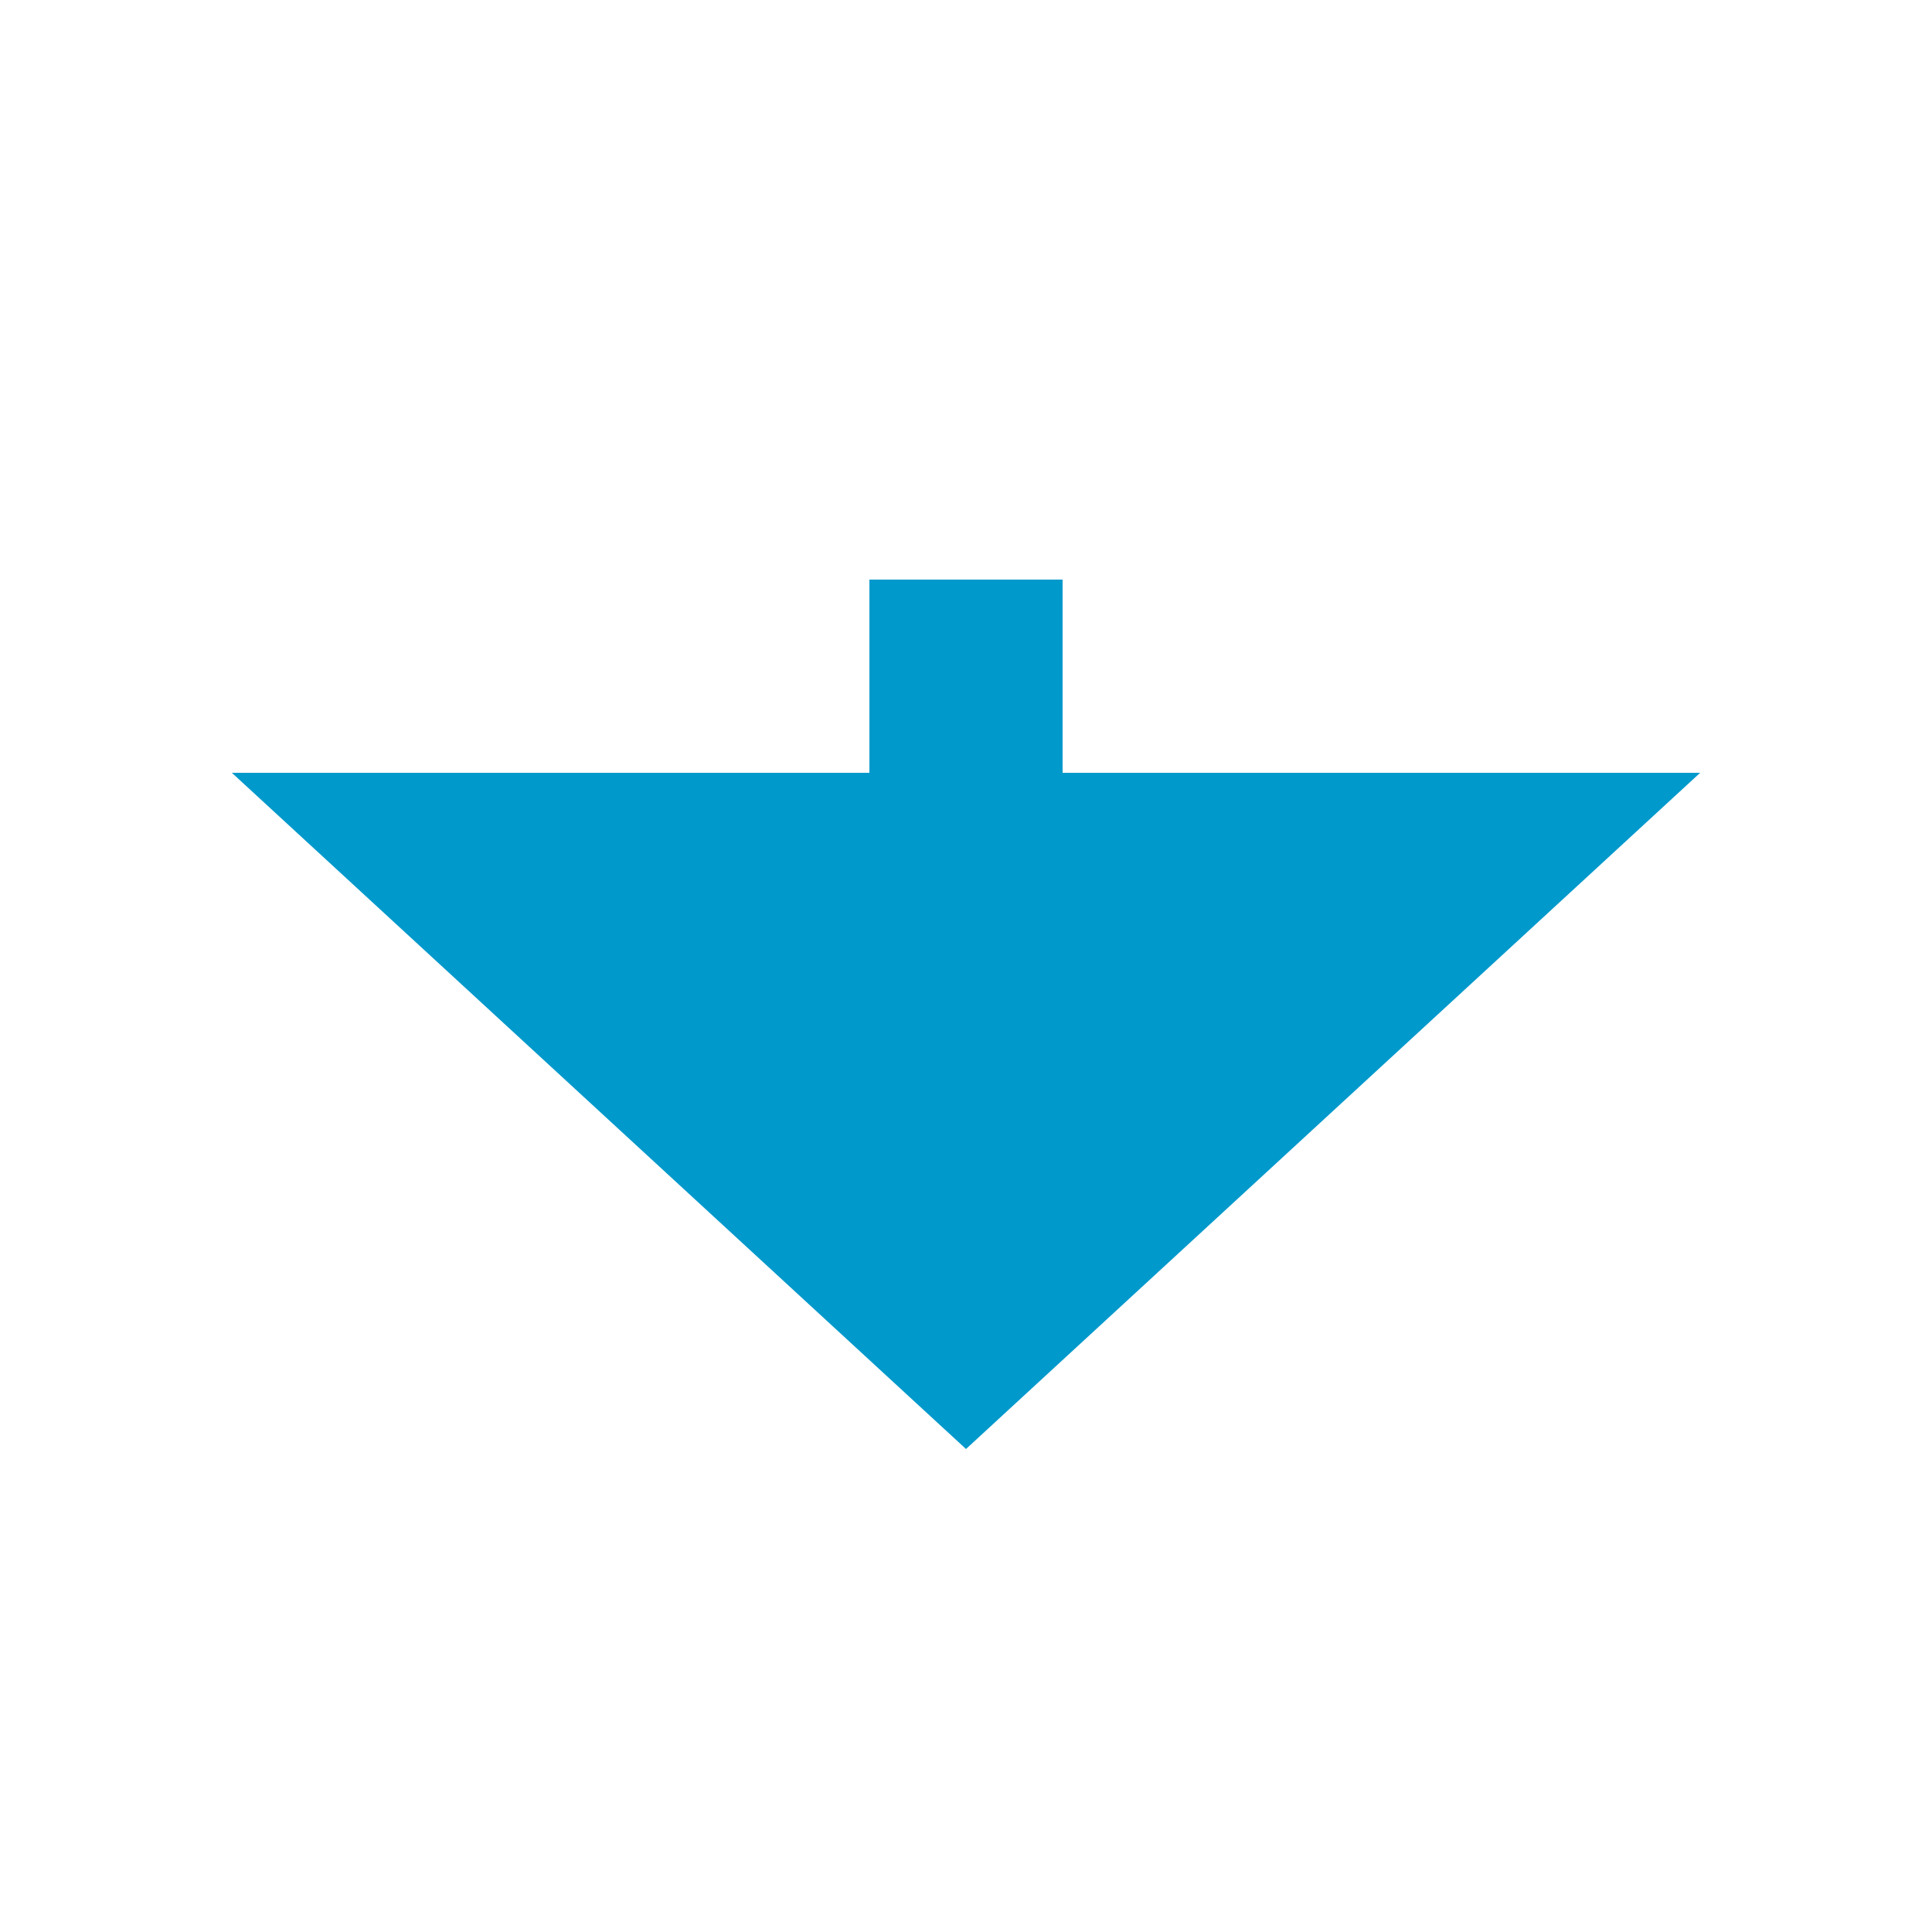 ﻿<?xml version="1.0" encoding="utf-8"?>
<svg version="1.1" xmlns:xlink="http://www.w3.org/1999/xlink" width="20px" height="20px" preserveAspectRatio="xMinYMid meet" viewBox="554 608  20 18" xmlns="http://www.w3.org/2000/svg">
  <defs>
    <mask fill="white" id="clip3964">
      <path d="M 548.806 588  L 579.194 588  L 579.194 613  L 548.806 613  Z M 548.806 579  L 579.194 579  L 579.194 632  L 548.806 632  Z " fill-rule="evenodd" />
    </mask>
  </defs>
  <path d="M 564 588  L 564 579  M 564 613  L 564 616  " stroke-width="2" stroke="#0099cc" fill="none" />
  <path d="M 556.4 615  L 564 622  L 571.6 615  L 556.4 615  Z " fill-rule="nonzero" fill="#0099cc" stroke="none" mask="url(#clip3964)" />
</svg>